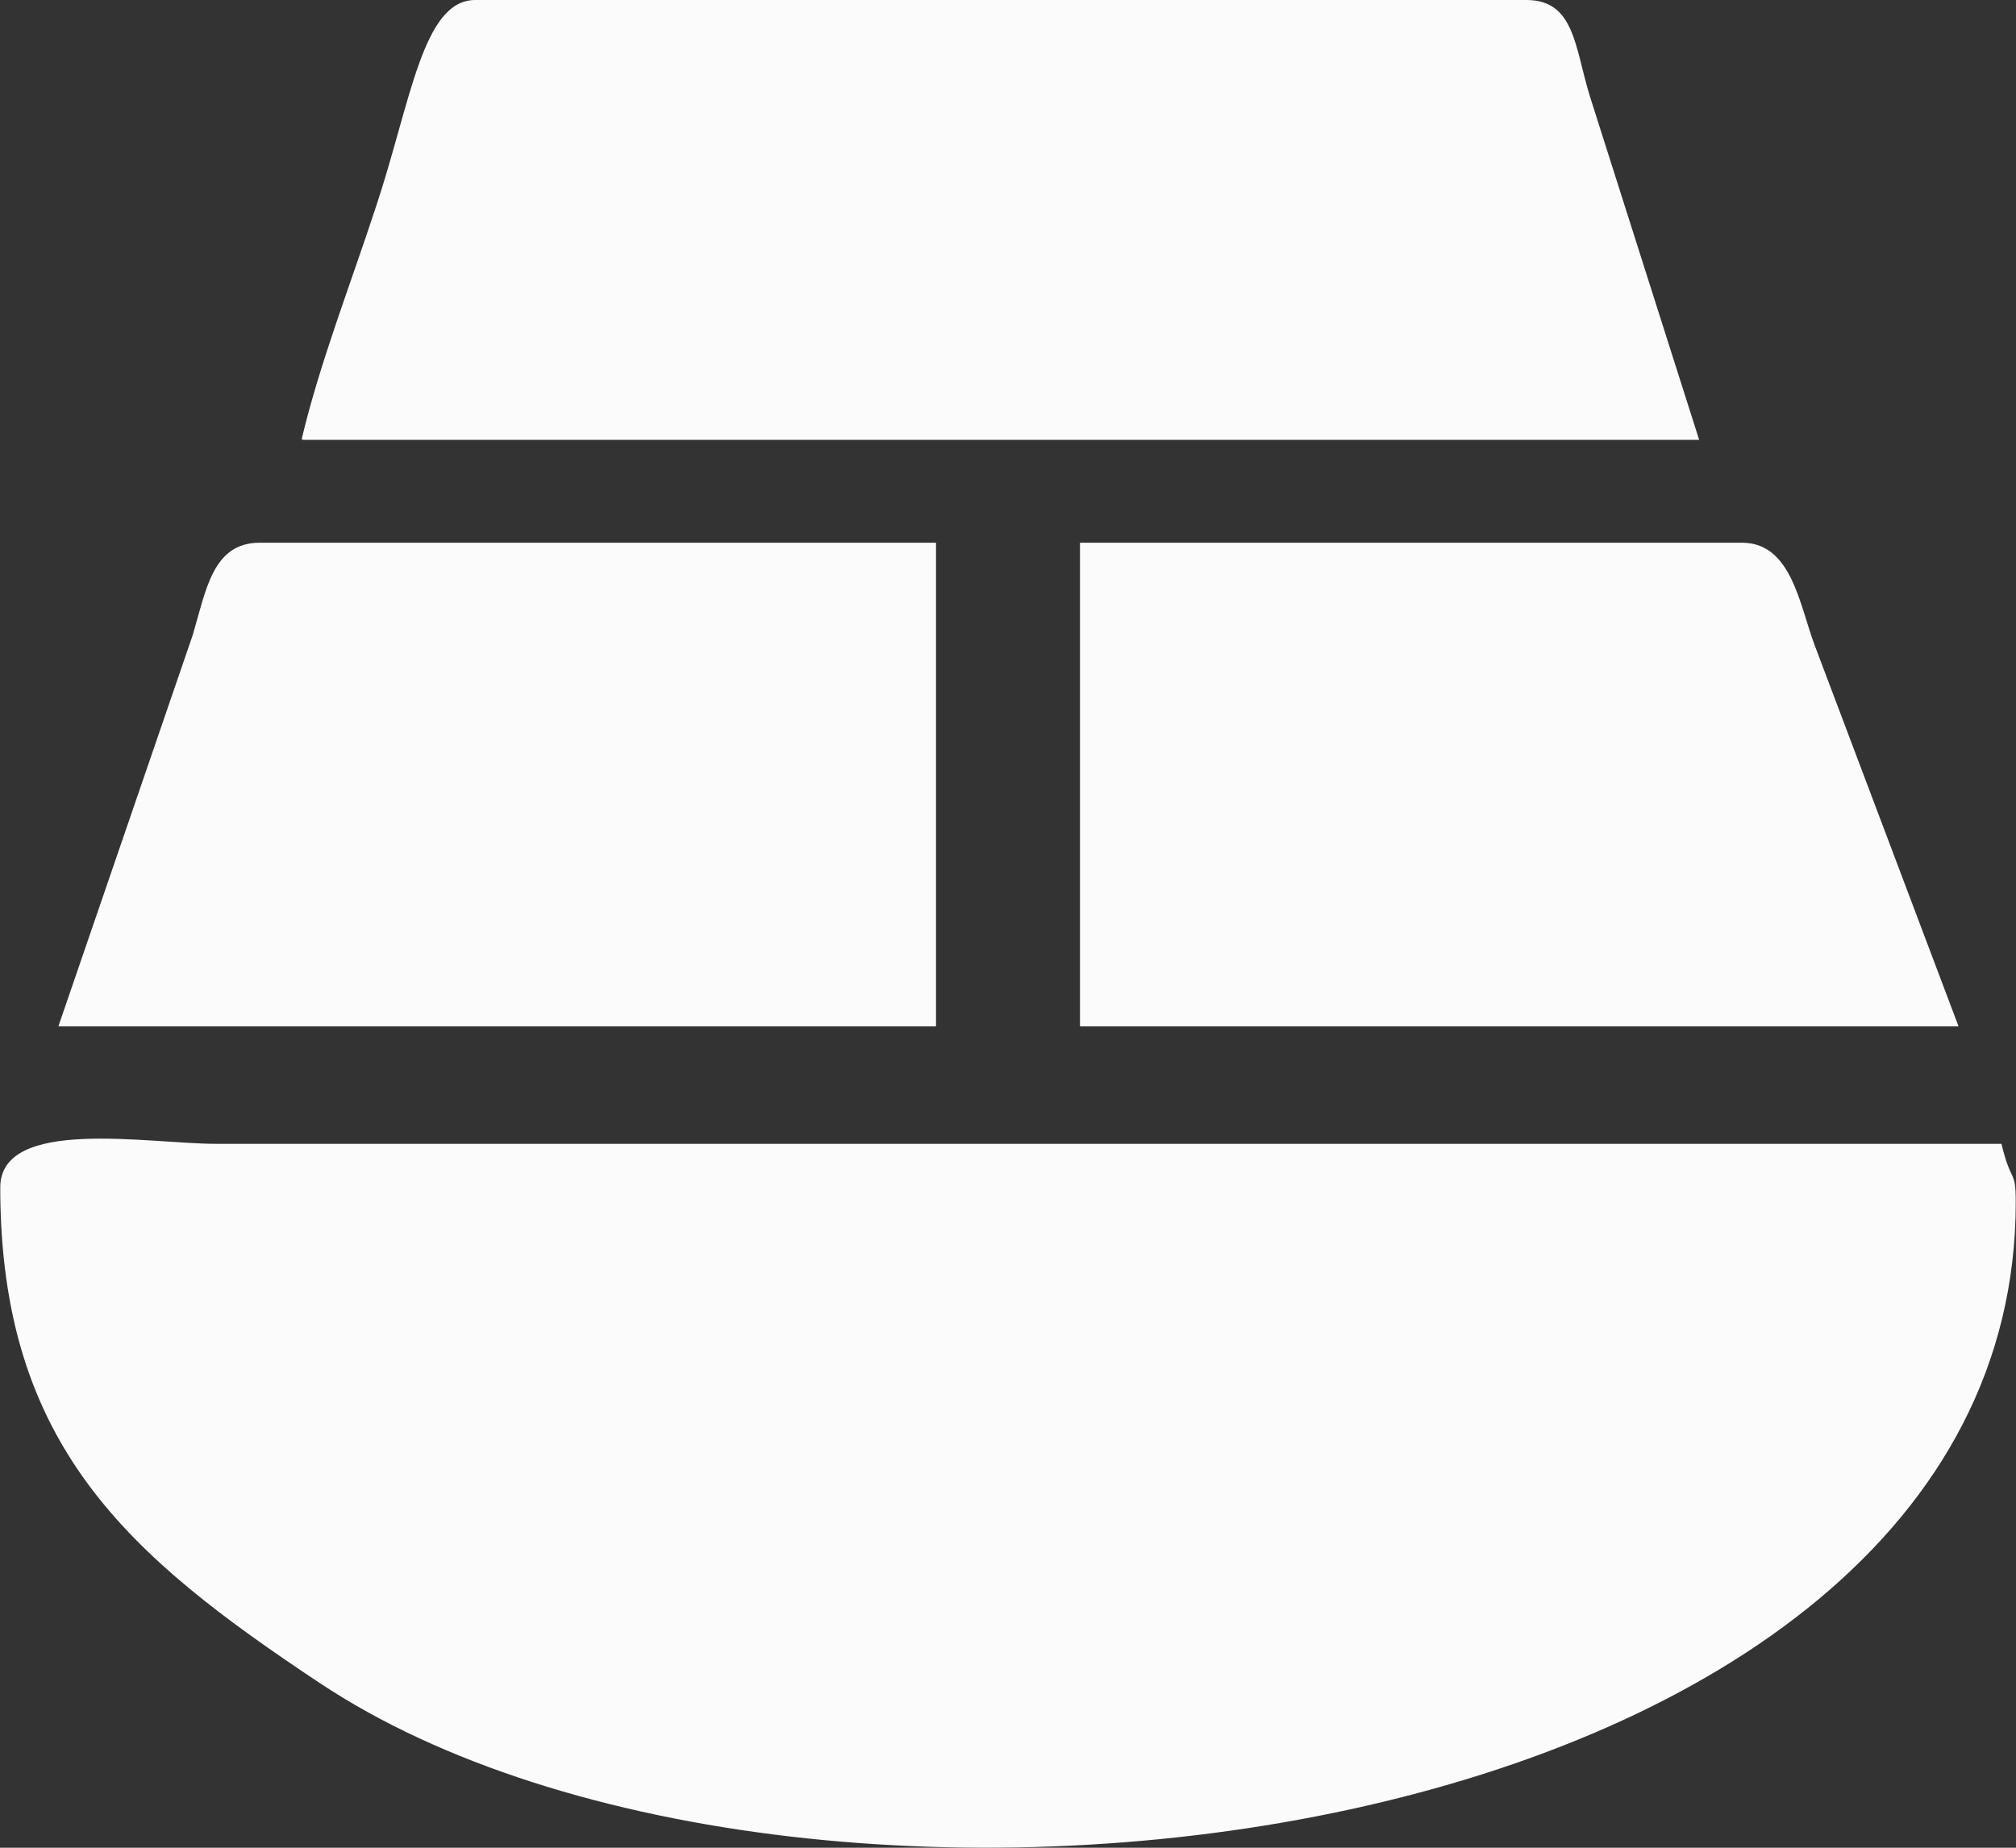 <svg width="24" height="22" viewBox="0 0 24 22" fill="none" xmlns="http://www.w3.org/2000/svg">
<rect x="0" y="0" width="24" height="22" fill="#333333" stroke="none"/>
<g clip-path="url(#clip0_311_1129)">
<path fill-rule="evenodd" clip-rule="evenodd" d="M0.003 14.139C0.003 17.218 1.536 18.53 3.805 20.038C9.609 23.898 23.997 22.098 23.997 14.313C23.997 13.911 23.944 14.107 23.827 13.619H2.569C1.771 13.619 0.003 13.293 0.003 14.139Z" fill="#FBFBFB"/>
<path fill-rule="evenodd" clip-rule="evenodd" d="M3.603 5.237H20.228L18.928 1.149C18.747 0.564 18.747 0 18.172 0H5.658C5.03 0 4.891 1.214 4.476 2.461C4.178 3.372 3.805 4.326 3.592 5.226L3.603 5.237Z" fill="#FBFBFB"/>
<path fill-rule="evenodd" clip-rule="evenodd" d="M0.684 12.22H11.143V6.462H3.091C2.527 6.462 2.452 7.037 2.292 7.568L0.695 12.22H0.684Z" fill="#FBFBFB"/>
<path fill-rule="evenodd" clip-rule="evenodd" d="M12.857 12.22H23.316L21.601 7.677C21.42 7.189 21.324 6.462 20.738 6.462H12.857V12.22Z" fill="#FBFBFB"/>
</g>
<defs>
<clipPath id="clip0_311_1129">
<rect width="24" height="22" fill="white"/>
</clipPath>
</defs>
</svg>
